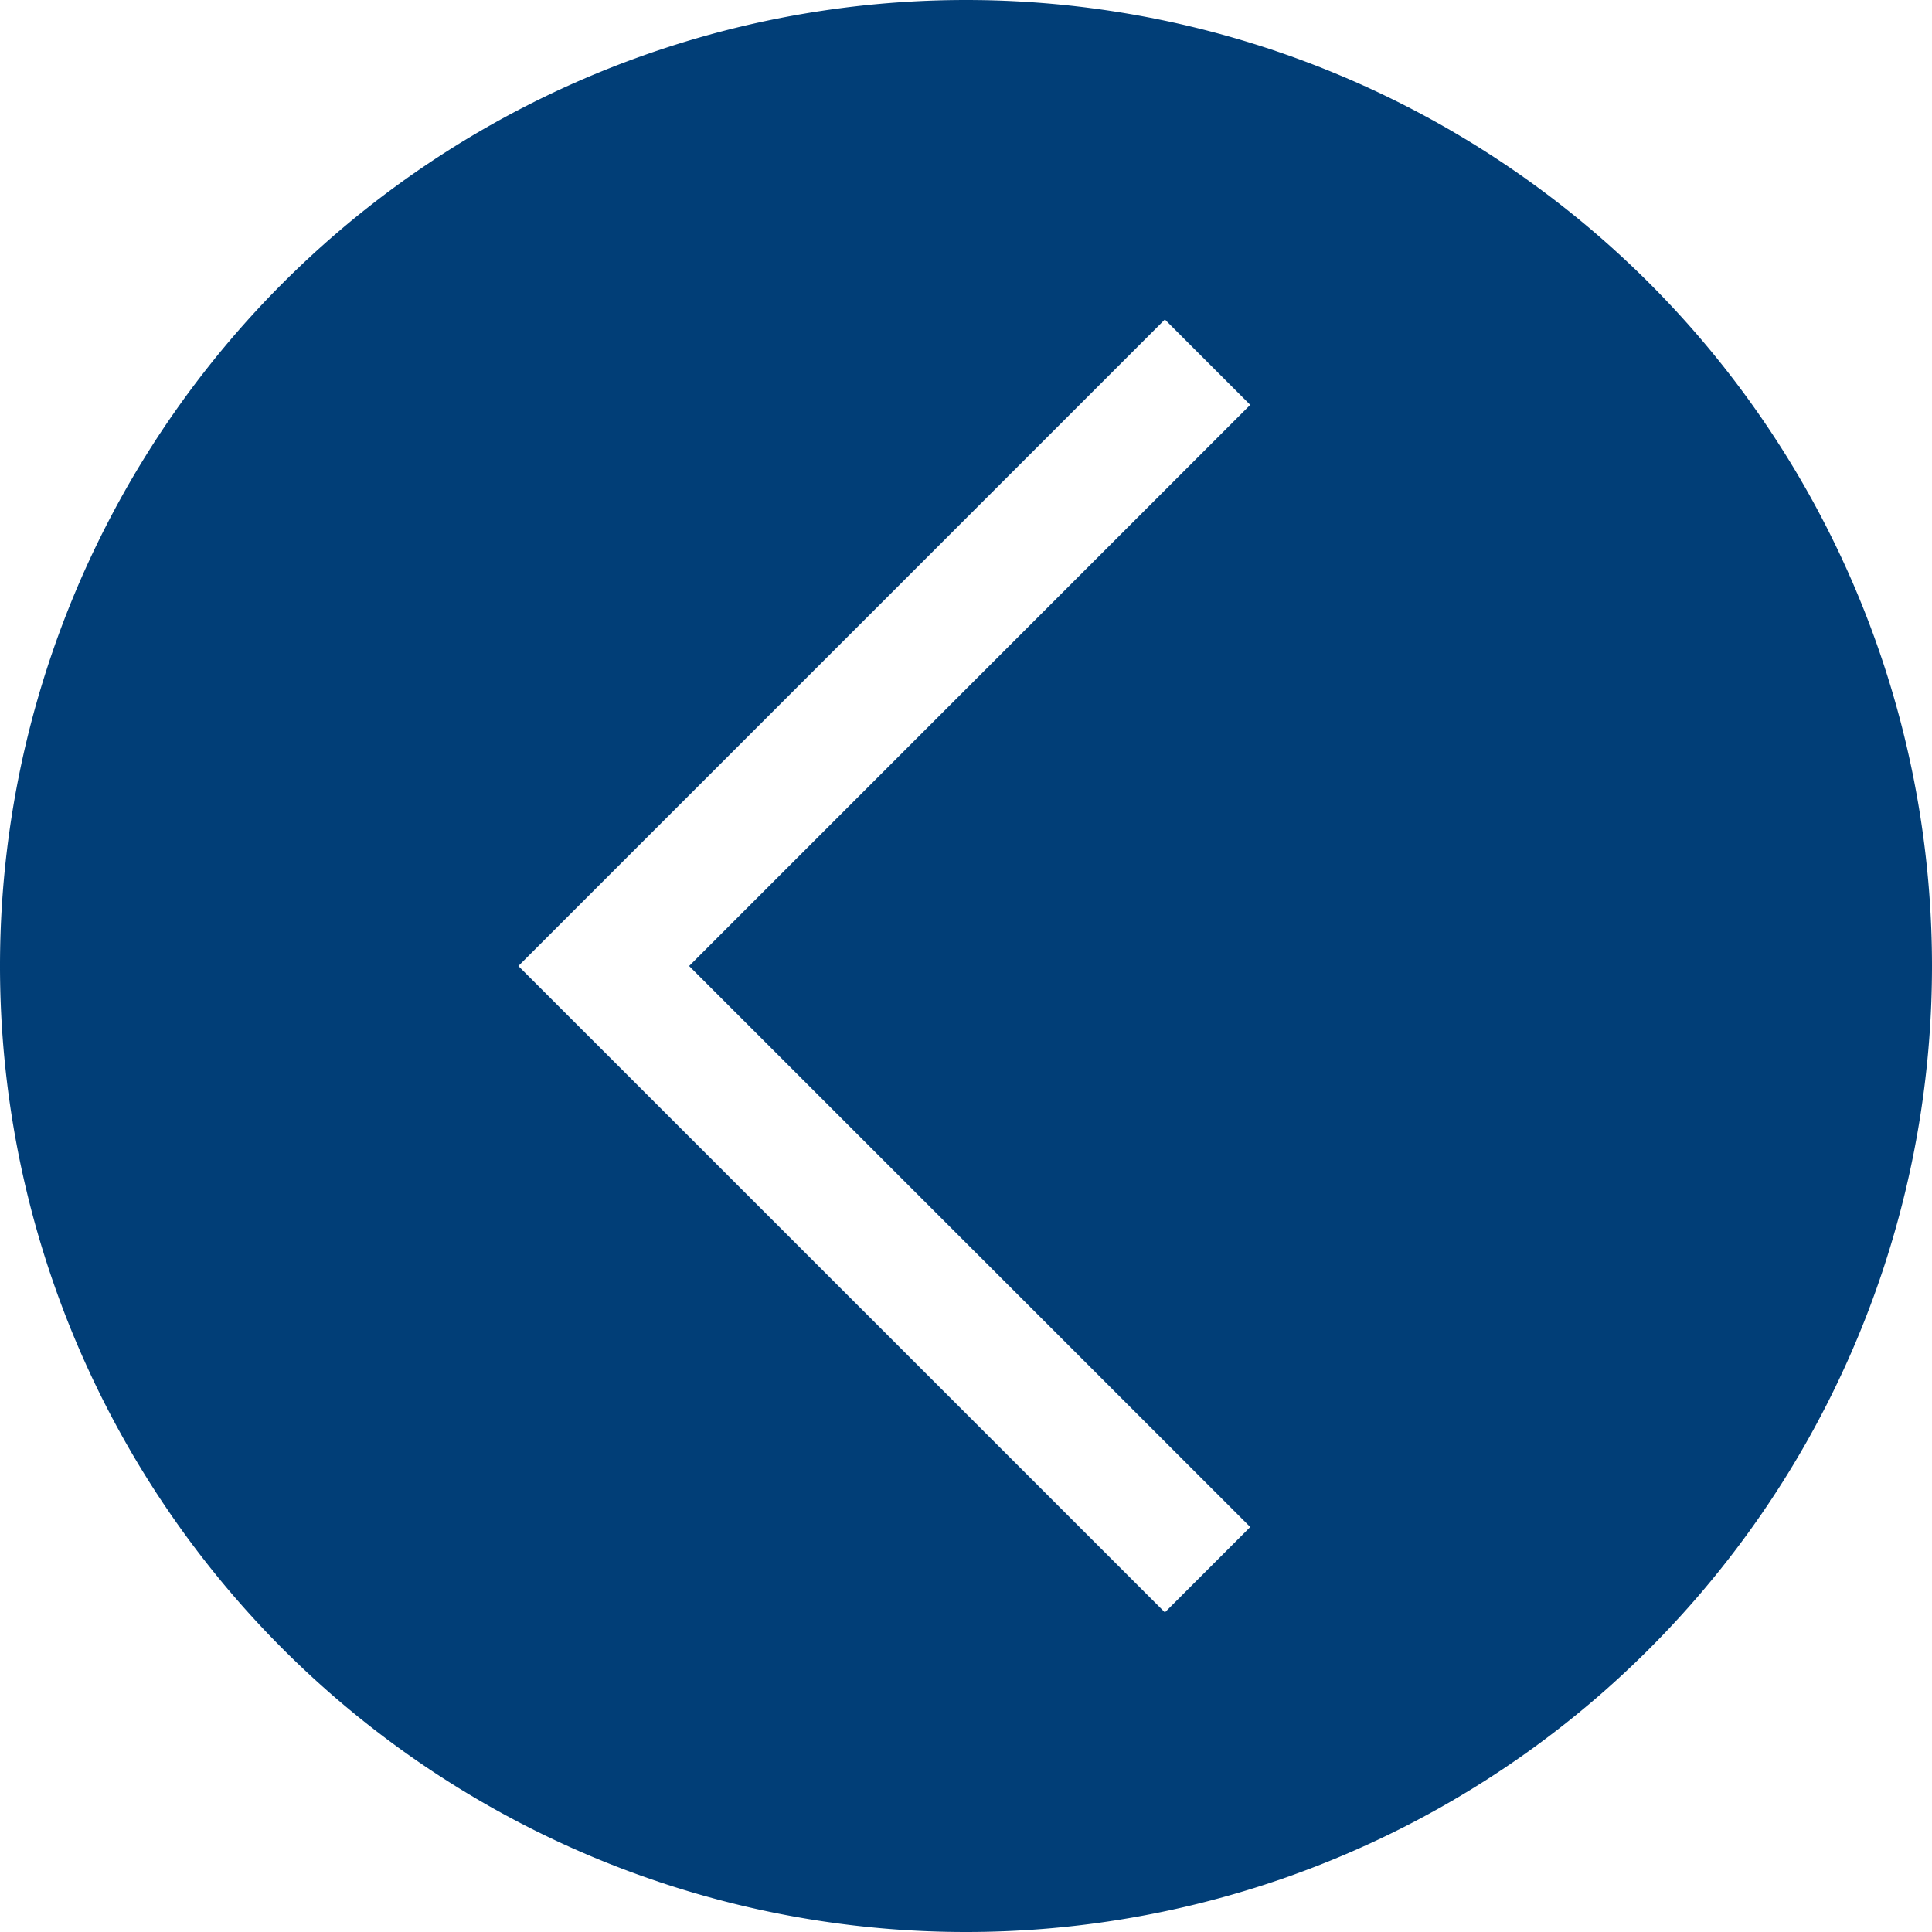 <svg viewBox="0 0 16 16" xml:space="preserve" xmlns="http://www.w3.org/2000/svg" enable-background="new 0 0 16 16"><path d="M8 0a8 8 0 1 0 0 16A8 8 0 0 0 8 0zm2.354 12.646-.707.707L4.293 8l5.354-5.354.707.707L5.707 8l4.647 4.646z" fill="#013e77" class="fill-000000"></path></svg>